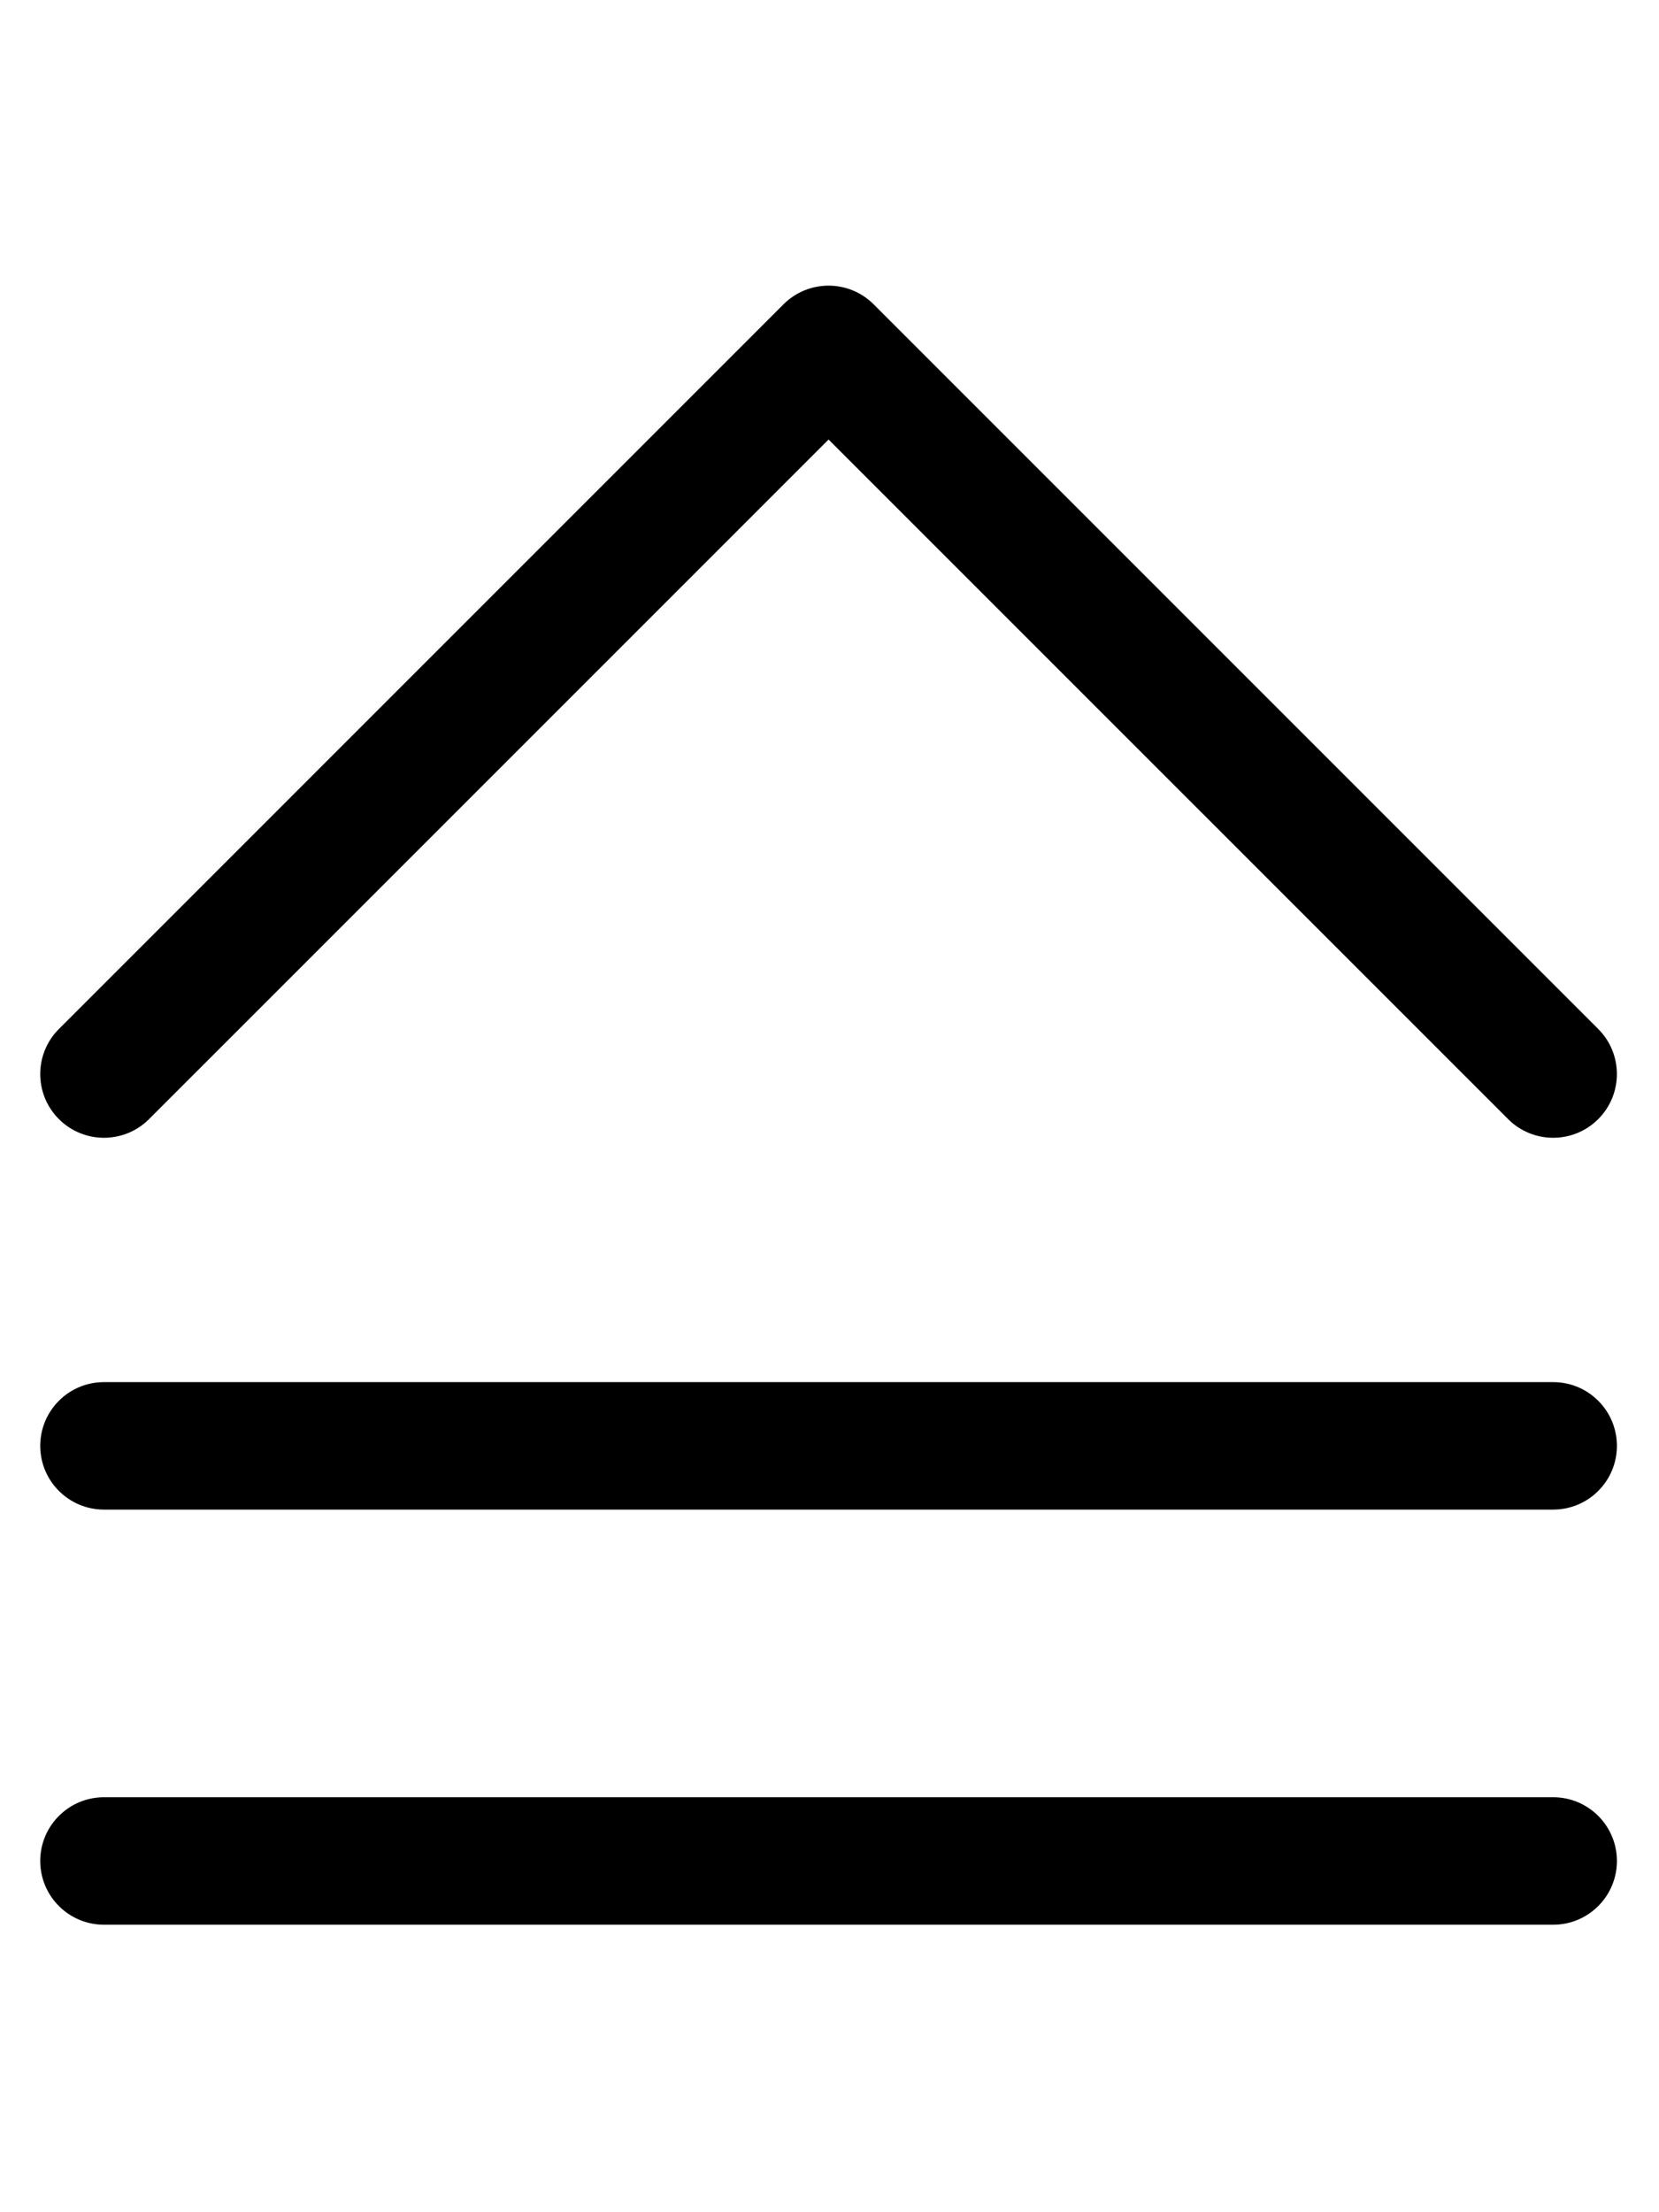 <svg xmlns="http://www.w3.org/2000/svg" xmlns:xlink="http://www.w3.org/1999/xlink" version="1.1" width="30" height="40" viewBox="0 0 256 256" xml:space="preserve">

<defs>
</defs>
<g style="stroke: none; stroke-width: 0; stroke-dasharray: none; stroke-linecap: butt; stroke-linejoin: miter; stroke-miterlimit: 10; fill: none; fill-rule: nonzero; opacity: 1;" transform="translate(1.407 1.407) scale(2.81 2.81)" >
	<path d="M 45 0 c -0.896 0 -1.792 0.342 -2.475 1.025 L 2.734 40.816 c -1.367 1.366 -1.367 3.583 0 4.949 c 1.367 1.367 3.583 1.367 4.95 0 L 45 8.45 l 37.316 37.315 c 1.367 1.367 3.582 1.367 4.949 0 c 1.367 -1.366 1.367 -3.583 0 -4.949 L 47.475 1.025 C 46.791 0.342 45.896 0 45 0 z" style="stroke: none; stroke-width: 1; stroke-dasharray: none; stroke-linecap: butt; stroke-linejoin: miter; stroke-miterlimit: 10; fill: rgb(0,0,0); fill-rule: nonzero; opacity: 1;" transform=" matrix(1 0 0 1 0 0) " stroke-linecap="round" />
	<path d="M 84.791 60.206 H 5.209 c -1.933 0 -3.5 1.567 -3.5 3.5 c 0 1.933 1.567 3.5 3.5 3.5 h 79.582 c 1.933 0 3.5 -1.567 3.5 -3.5 C 88.291 61.773 86.724 60.206 84.791 60.206 z" style="stroke: none; stroke-width: 1; stroke-dasharray: none; stroke-linecap: butt; stroke-linejoin: miter; stroke-miterlimit: 10; fill: rgb(0,0,0); fill-rule: nonzero; opacity: 1;" transform=" matrix(1 0 0 1 0 0) " stroke-linecap="round" />
	<path d="M 84.791 83 H 5.209 c -1.933 0 -3.5 1.567 -3.5 3.5 s 1.567 3.5 3.5 3.5 h 79.582 c 1.933 0 3.5 -1.567 3.5 -3.5 S 86.724 83 84.791 83 z" style="stroke: none; stroke-width: 1; stroke-dasharray: none; stroke-linecap: butt; stroke-linejoin: miter; stroke-miterlimit: 10; fill: rgb(0,0,0); fill-rule: nonzero; opacity: 1;" transform=" matrix(1 0 0 1 0 0) " stroke-linecap="round" />
</g>
</svg>